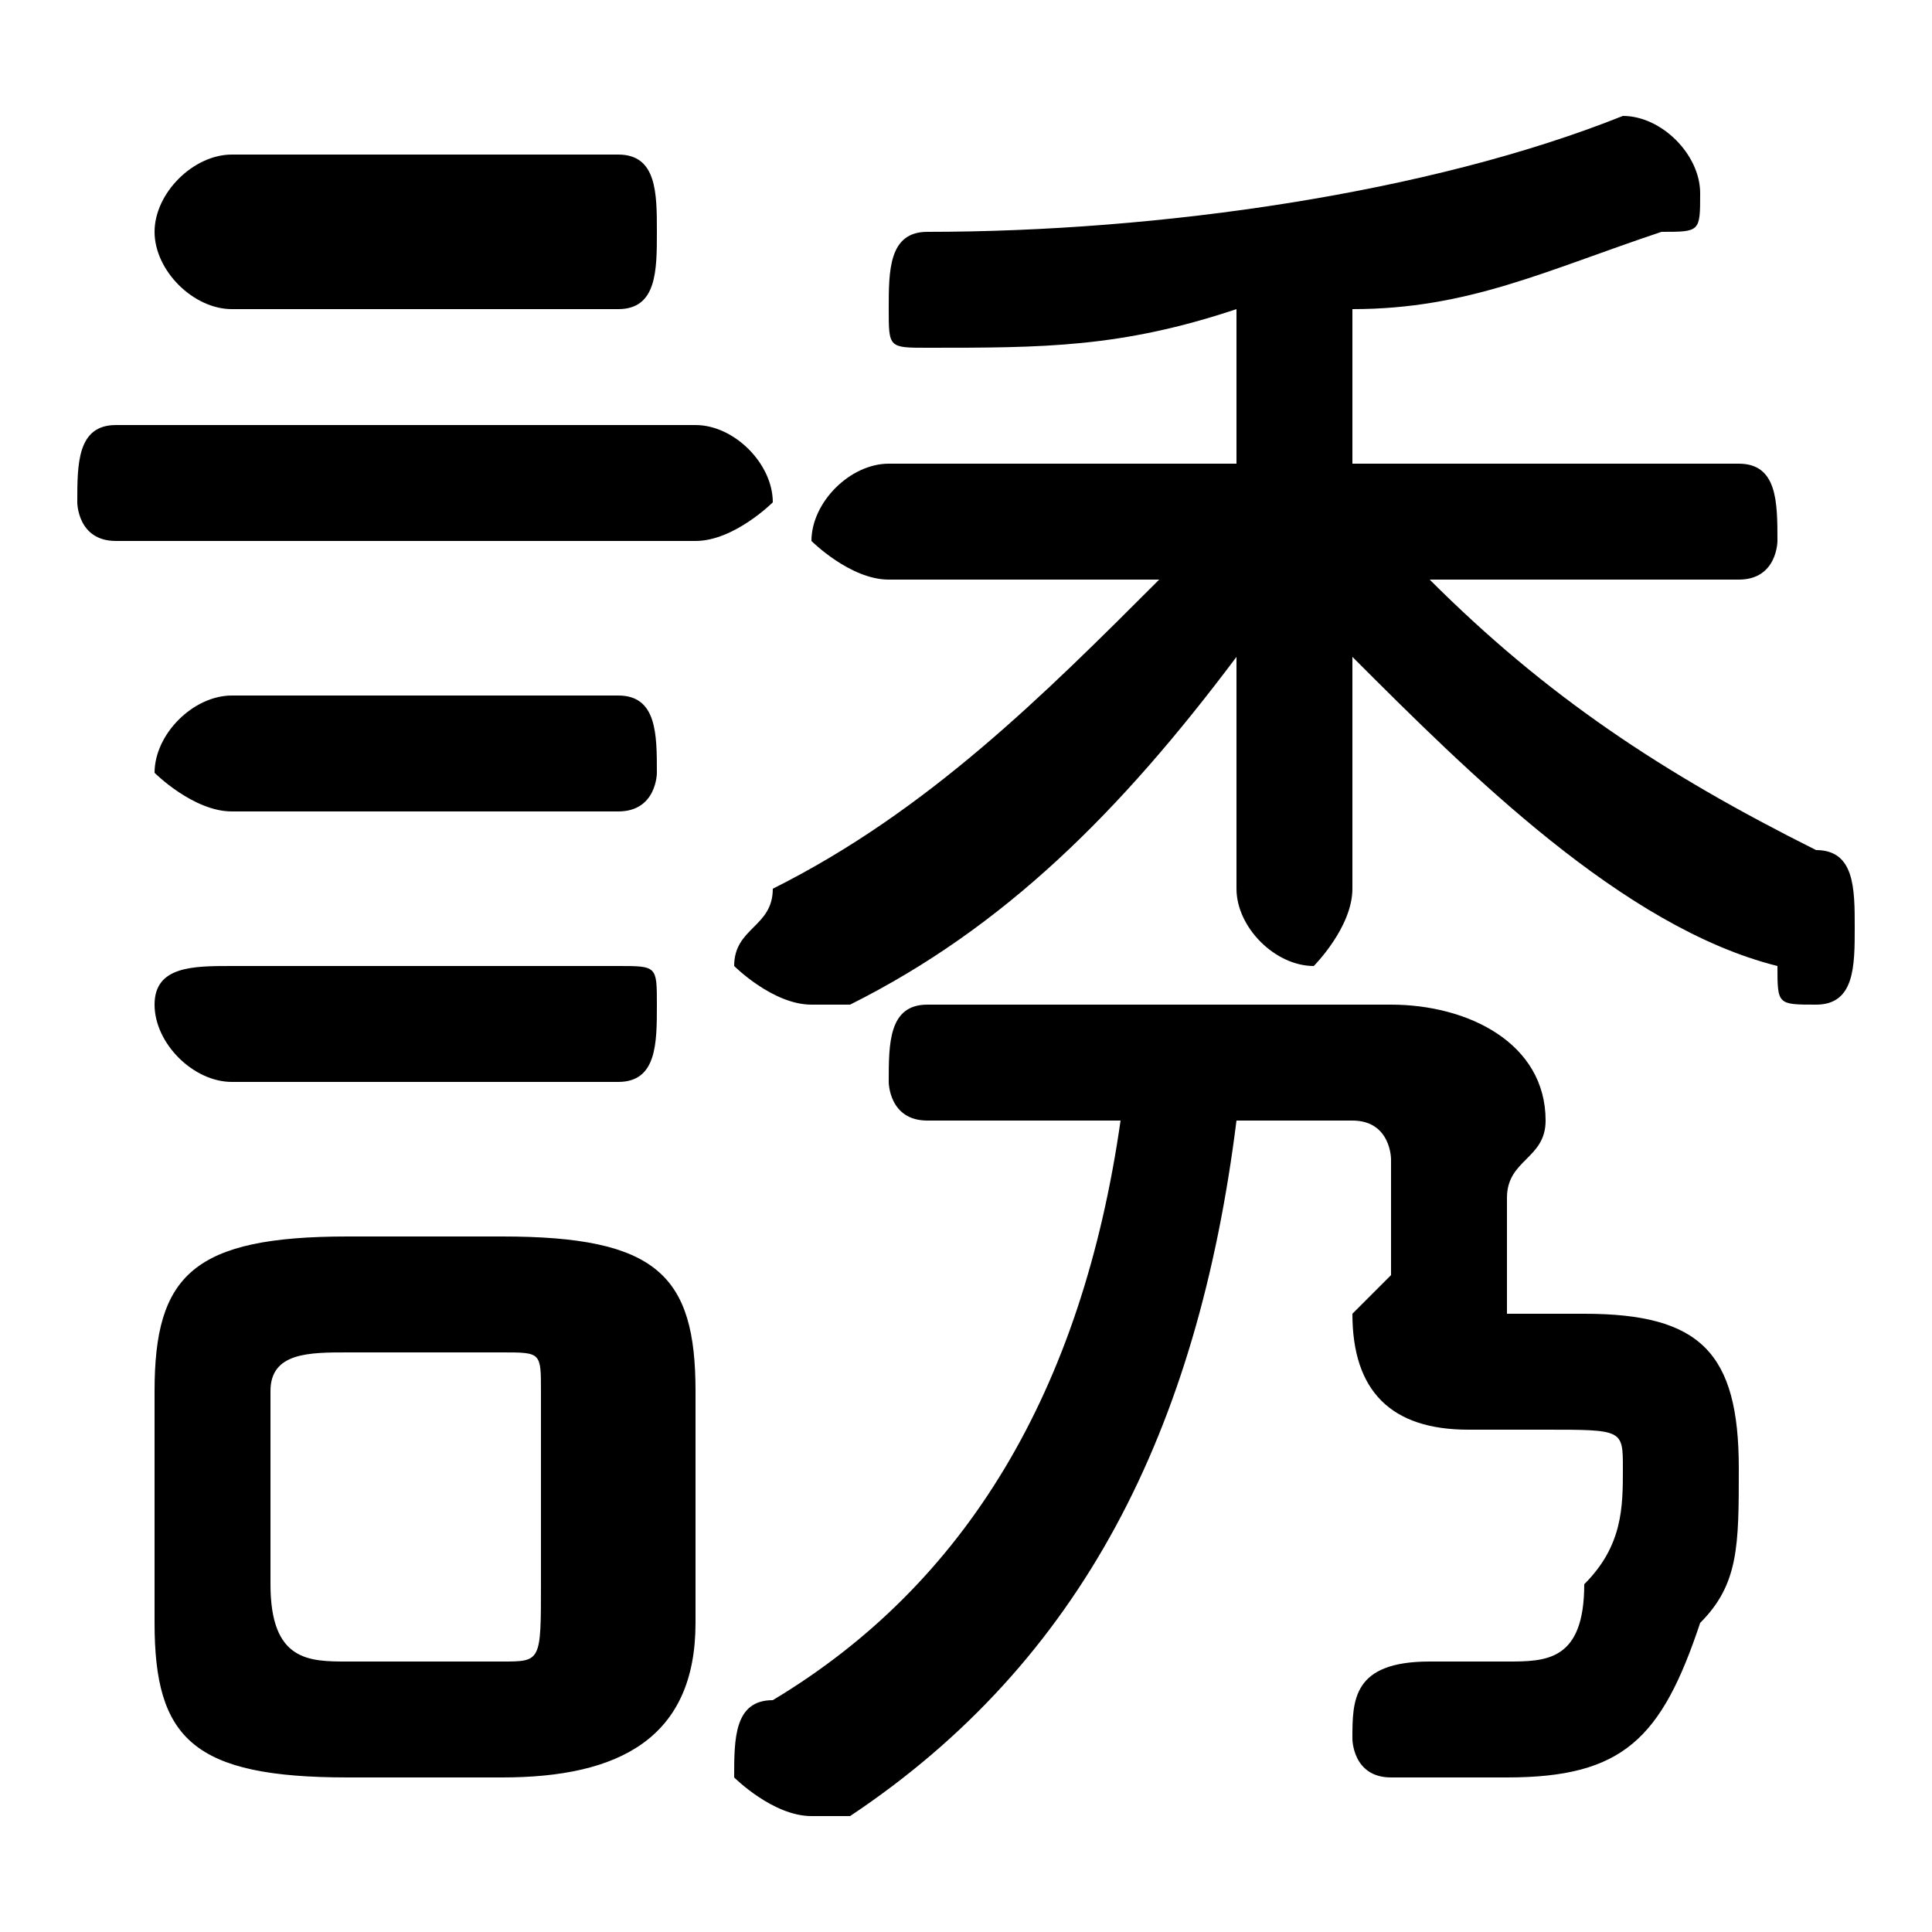 <svg xmlns="http://www.w3.org/2000/svg" viewBox="0 -44.0 50.0 50.0">
    <rect x="0" y="-44.0" width="50.0" height="50.0" fill="#808080" stroke="none"/>
    <g transform="scale(1, -1)">
        <!-- ボディの枠 -->
        <rect x="0" y="-6.0" width="50.0" height="50.0"
            stroke="white" fill="white"/>
        <!-- グリフ座標系の原点 -->
        <circle cx="0" cy="0" r="5" fill="white"/>
        <!-- グリフのアウトライン -->
        <g style="fill:black;stroke:#000000;stroke-width:0;stroke-linecap:round;stroke-linejoin:round;">
        <path d="M 35.0 27.0 C 38.0 24.0 42.0 20.0 46.0 19.0 C 46.0 18.0 46.0 18.0 47.0 18.0 C 48.0 18.0 48.0 19.0 48.0 20.0 C 48.0 21.0 48.0 22.0 47.0 22.0 C 43.0 24.0 40.0 26.0 37.0 29.0 L 45.0 29.0 C 46.0 29.0 46.0 30.0 46.0 30.0 C 46.0 31.0 46.0 32.0 45.0 32.0 L 35.0 32.0 L 35.0 36.0 C 38.0 36.0 40.0 37.0 43.0 38.0 C 44.0 38.0 44.0 38.0 44.0 39.0 C 44.0 40.0 43.0 41.0 42.0 41.0 C 42.0 41.0 42.0 41.0 42.0 41.0 C 37.0 39.0 30.0 38.0 24.0 38.0 C 23.0 38.0 23.0 37.0 23.0 36.0 C 23.0 35.0 23.0 35.0 24.0 35.0 C 27.0 35.0 29.0 35.0 32.0 36.0 L 32.0 32.0 L 23.0 32.0 C 22.0 32.0 21.0 31.0 21.0 30.0 C 21.0 30.0 22.0 29.0 23.0 29.0 L 30.0 29.0 C 27.0 26.0 24.0 23.0 20.0 21.0 C 20.0 20.0 19.0 20.0 19.0 19.0 C 19.0 19.0 20.0 18.0 21.0 18.0 C 21.0 18.0 21.0 18.0 22.0 18.0 C 26.0 20.0 29.0 23.0 32.0 27.0 L 32.0 23.0 L 32.0 21.0 C 32.0 20.0 33.0 19.0 34.0 19.0 C 34.0 19.0 35.0 20.0 35.0 21.0 L 35.0 23.0 Z M 13.0 -2.0 C 16.0 -2.0 18.0 -1.0 18.0 2.0 L 18.0 8.0 C 18.0 11.0 17.0 12.0 13.0 12.0 L 9.0 12.0 C 5.0 12.0 4.0 11.0 4.0 8.0 L 4.0 2.0 C 4.0 -1.0 5.0 -2.0 9.0 -2.0 Z M 9.0 1.0 C 8.0 1.0 7.0 1.0 7.0 3.0 L 7.0 8.0 C 7.0 9.0 8.0 9.0 9.0 9.0 L 13.0 9.0 C 14.0 9.0 14.0 9.0 14.0 8.0 L 14.0 3.0 C 14.0 1.0 14.0 1.0 13.0 1.0 Z M 35.0 15.0 C 36.0 15.0 36.0 14.0 36.0 14.0 L 36.0 11.0 C 35.0 10.0 35.0 10.0 35.0 10.0 C 35.0 8.0 36.0 7.0 38.0 7.0 L 40.0 7.0 C 42.0 7.0 42.0 7.0 42.0 6.0 C 42.0 5.0 42.0 4.0 41.0 3.0 C 41.0 1.0 40.0 1.0 39.0 1.0 C 38.0 1.0 37.0 1.0 37.0 1.0 C 35.0 1.0 35.0 0.0 35.0 -1.0 C 35.0 -1.0 35.0 -2.0 36.0 -2.0 C 37.0 -2.0 38.0 -2.0 39.0 -2.0 C 42.0 -2.0 43.0 -1.0 44.0 2.0 C 45.0 3.0 45.0 4.0 45.0 6.0 C 45.0 9.0 44.0 10.0 41.0 10.0 L 39.0 10.0 L 39.0 10.0 C 39.0 12.0 39.0 12.0 39.0 13.0 C 39.0 14.0 40.0 14.0 40.0 15.0 C 40.0 17.0 38.0 18.0 36.0 18.0 L 24.0 18.0 C 23.0 18.0 23.0 17.0 23.0 16.0 C 23.0 16.0 23.0 15.0 24.0 15.0 L 29.0 15.0 C 28.0 8.0 25.0 3.0 20.0 0.0 C 19.0 -0.0 19.0 -1.0 19.0 -2.0 C 19.0 -2.0 20.0 -3.0 21.0 -3.0 C 21.0 -3.0 21.0 -3.0 22.0 -3.0 C 28.0 1.0 31.0 7.0 32.0 15.0 Z M 16.0 36.0 C 17.0 36.0 17.0 37.0 17.0 38.0 C 17.0 39.0 17.0 40.0 16.0 40.0 L 6.0 40.0 C 5.0 40.0 4.0 39.0 4.0 38.0 C 4.0 37.0 5.0 36.0 6.0 36.0 Z M 18.0 30.0 C 19.0 30.0 20.0 31.0 20.0 31.0 C 20.0 32.0 19.0 33.0 18.0 33.0 L 3.0 33.0 C 2.0 33.0 2.0 32.0 2.0 31.0 C 2.0 31.0 2.0 30.0 3.0 30.0 Z M 16.0 23.0 C 17.0 23.0 17.0 24.0 17.0 24.0 C 17.0 25.0 17.0 26.0 16.0 26.0 L 6.0 26.0 C 5.0 26.0 4.0 25.0 4.0 24.0 C 4.0 24.0 5.0 23.0 6.0 23.0 Z M 16.0 16.0 C 17.0 16.0 17.0 17.0 17.0 18.0 C 17.0 19.0 17.0 19.0 16.0 19.0 L 6.0 19.0 C 5.0 19.0 4.0 19.0 4.0 18.0 C 4.0 17.0 5.0 16.0 6.0 16.0 Z"/>
    </g>
    </g>
</svg>
